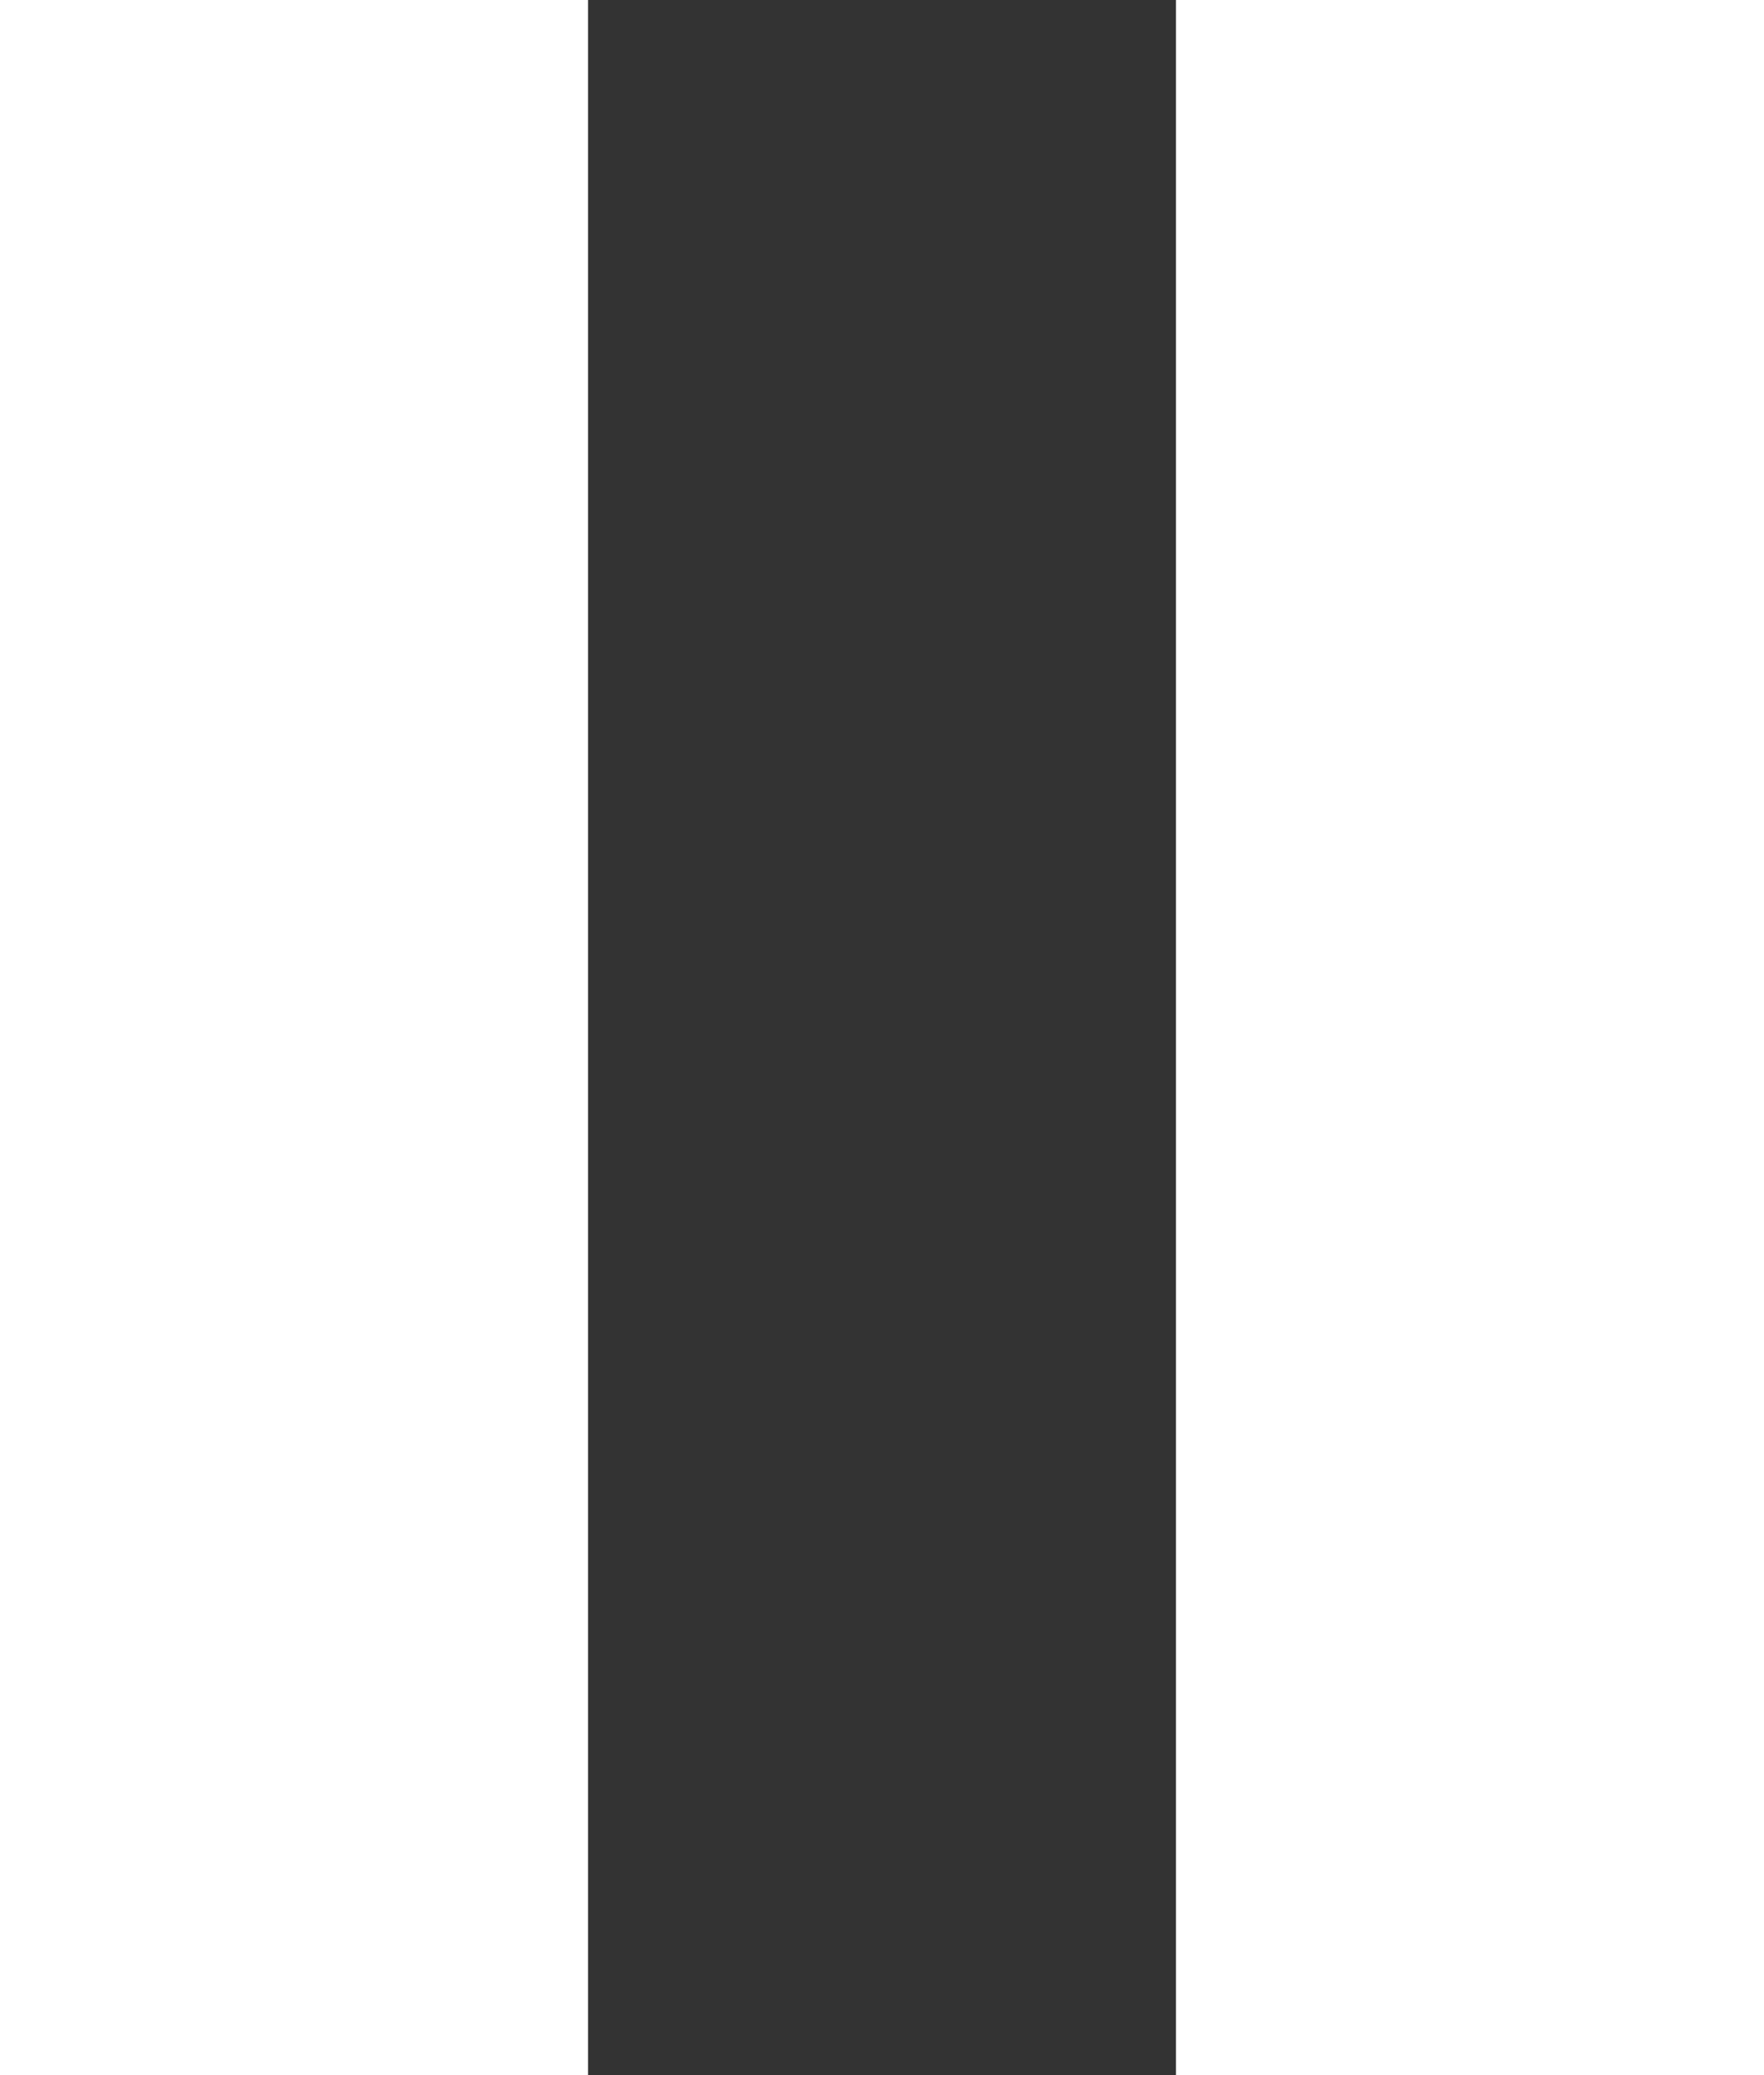 <svg width="17" height="20" viewBox="0 0 17 20" fill="none" xmlns="http://www.w3.org/2000/svg">
<rect x="0" y="0" width="17" height="20" fill="#333333" stroke="none"/>
<path d="M11.333 20V0H17V20H11.333ZM0 20V0H5.667V20H0Z" fill="white"/>
</svg>
